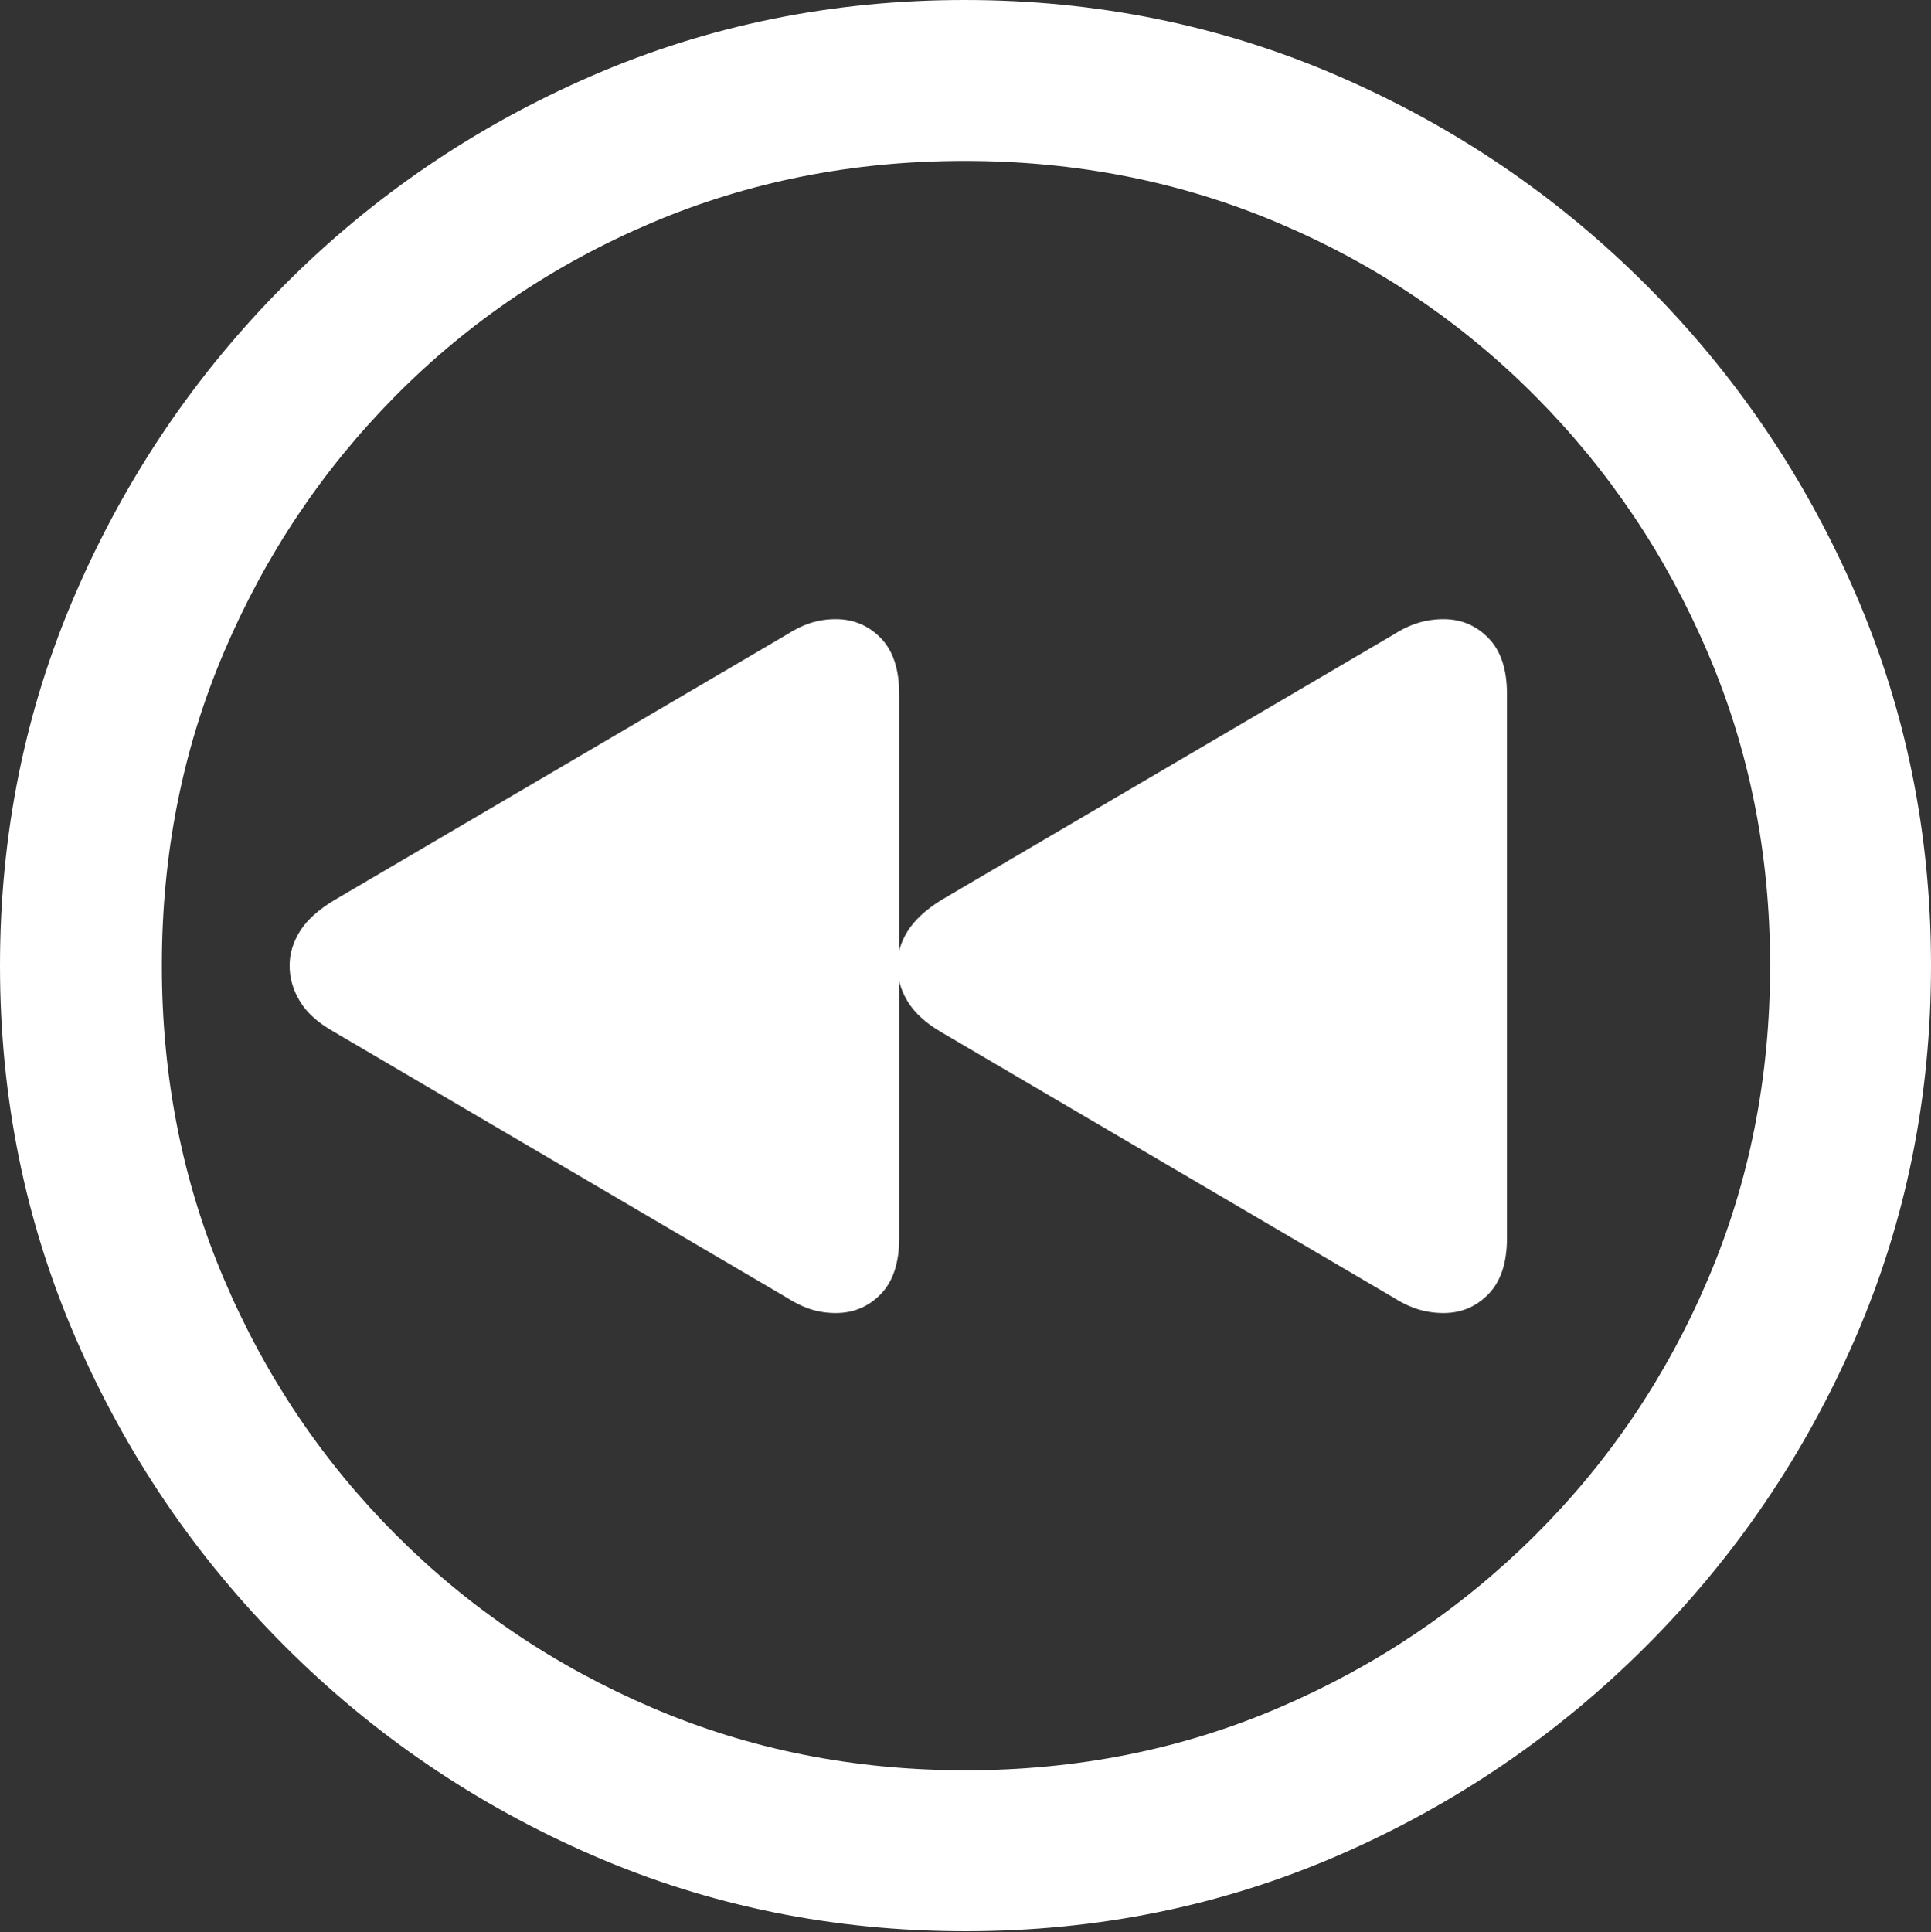 <?xml version="1.0" encoding="UTF-8"?>
<!--Generator: Apple Native CoreSVG 175.5-->
<!DOCTYPE svg
PUBLIC "-//W3C//DTD SVG 1.1//EN"
       "http://www.w3.org/Graphics/SVG/1.1/DTD/svg11.dtd">
<svg version="1.1" xmlns="http://www.w3.org/2000/svg" xmlns:xlink="http://www.w3.org/1999/xlink" width="19.922" height="19.932">
 <rect width="100%" height="100%" fill="#333333" stroke="none"/>
 <g>
  <rect height="19.932" opacity="0" width="19.922" x="0" y="0"/>
  <path d="M9.961 19.922Q12.002 19.922 13.804 19.141Q15.605 18.359 16.982 16.982Q18.359 15.605 19.141 13.804Q19.922 12.002 19.922 9.961Q19.922 7.92 19.141 6.118Q18.359 4.316 16.982 2.939Q15.605 1.562 13.799 0.781Q11.992 0 9.951 0Q7.91 0 6.108 0.781Q4.307 1.562 2.935 2.939Q1.562 4.316 0.781 6.118Q0 7.92 0 9.961Q0 12.002 0.781 13.804Q1.562 15.605 2.939 16.982Q4.316 18.359 6.118 19.141Q7.92 19.922 9.961 19.922ZM9.961 18.262Q8.232 18.262 6.729 17.617Q5.225 16.973 4.087 15.835Q2.949 14.697 2.31 13.193Q1.67 11.69 1.67 9.961Q1.67 8.232 2.31 6.729Q2.949 5.225 4.082 4.082Q5.215 2.939 6.719 2.3Q8.223 1.66 9.951 1.66Q11.68 1.66 13.188 2.3Q14.697 2.939 15.835 4.082Q16.973 5.225 17.617 6.729Q18.262 8.232 18.262 9.961Q18.262 11.69 17.622 13.193Q16.982 14.697 15.84 15.835Q14.697 16.973 13.193 17.617Q11.69 18.262 9.961 18.262Z" fill="#ffffff"/>
  <path d="M8.623 13.545Q8.896 13.545 9.087 13.35Q9.277 13.154 9.277 12.773L9.277 7.158Q9.277 6.777 9.087 6.582Q8.896 6.387 8.623 6.387Q8.486 6.387 8.364 6.426Q8.242 6.465 8.105 6.553L3.447 9.287Q3.203 9.434 3.096 9.604Q2.988 9.775 2.988 9.961Q2.988 10.156 3.096 10.332Q3.203 10.508 3.447 10.645L8.105 13.379Q8.242 13.467 8.364 13.506Q8.486 13.545 8.623 13.545ZM14.893 13.545Q15.166 13.545 15.356 13.35Q15.547 13.154 15.547 12.773L15.547 7.158Q15.547 6.777 15.356 6.582Q15.166 6.387 14.893 6.387Q14.756 6.387 14.629 6.426Q14.502 6.465 14.365 6.553L9.707 9.287Q9.473 9.434 9.365 9.604Q9.258 9.775 9.258 9.961Q9.258 10.156 9.365 10.332Q9.473 10.508 9.707 10.645L14.365 13.379Q14.502 13.467 14.629 13.506Q14.756 13.545 14.893 13.545Z" fill="#ffffff"/>
 </g>
</svg>
